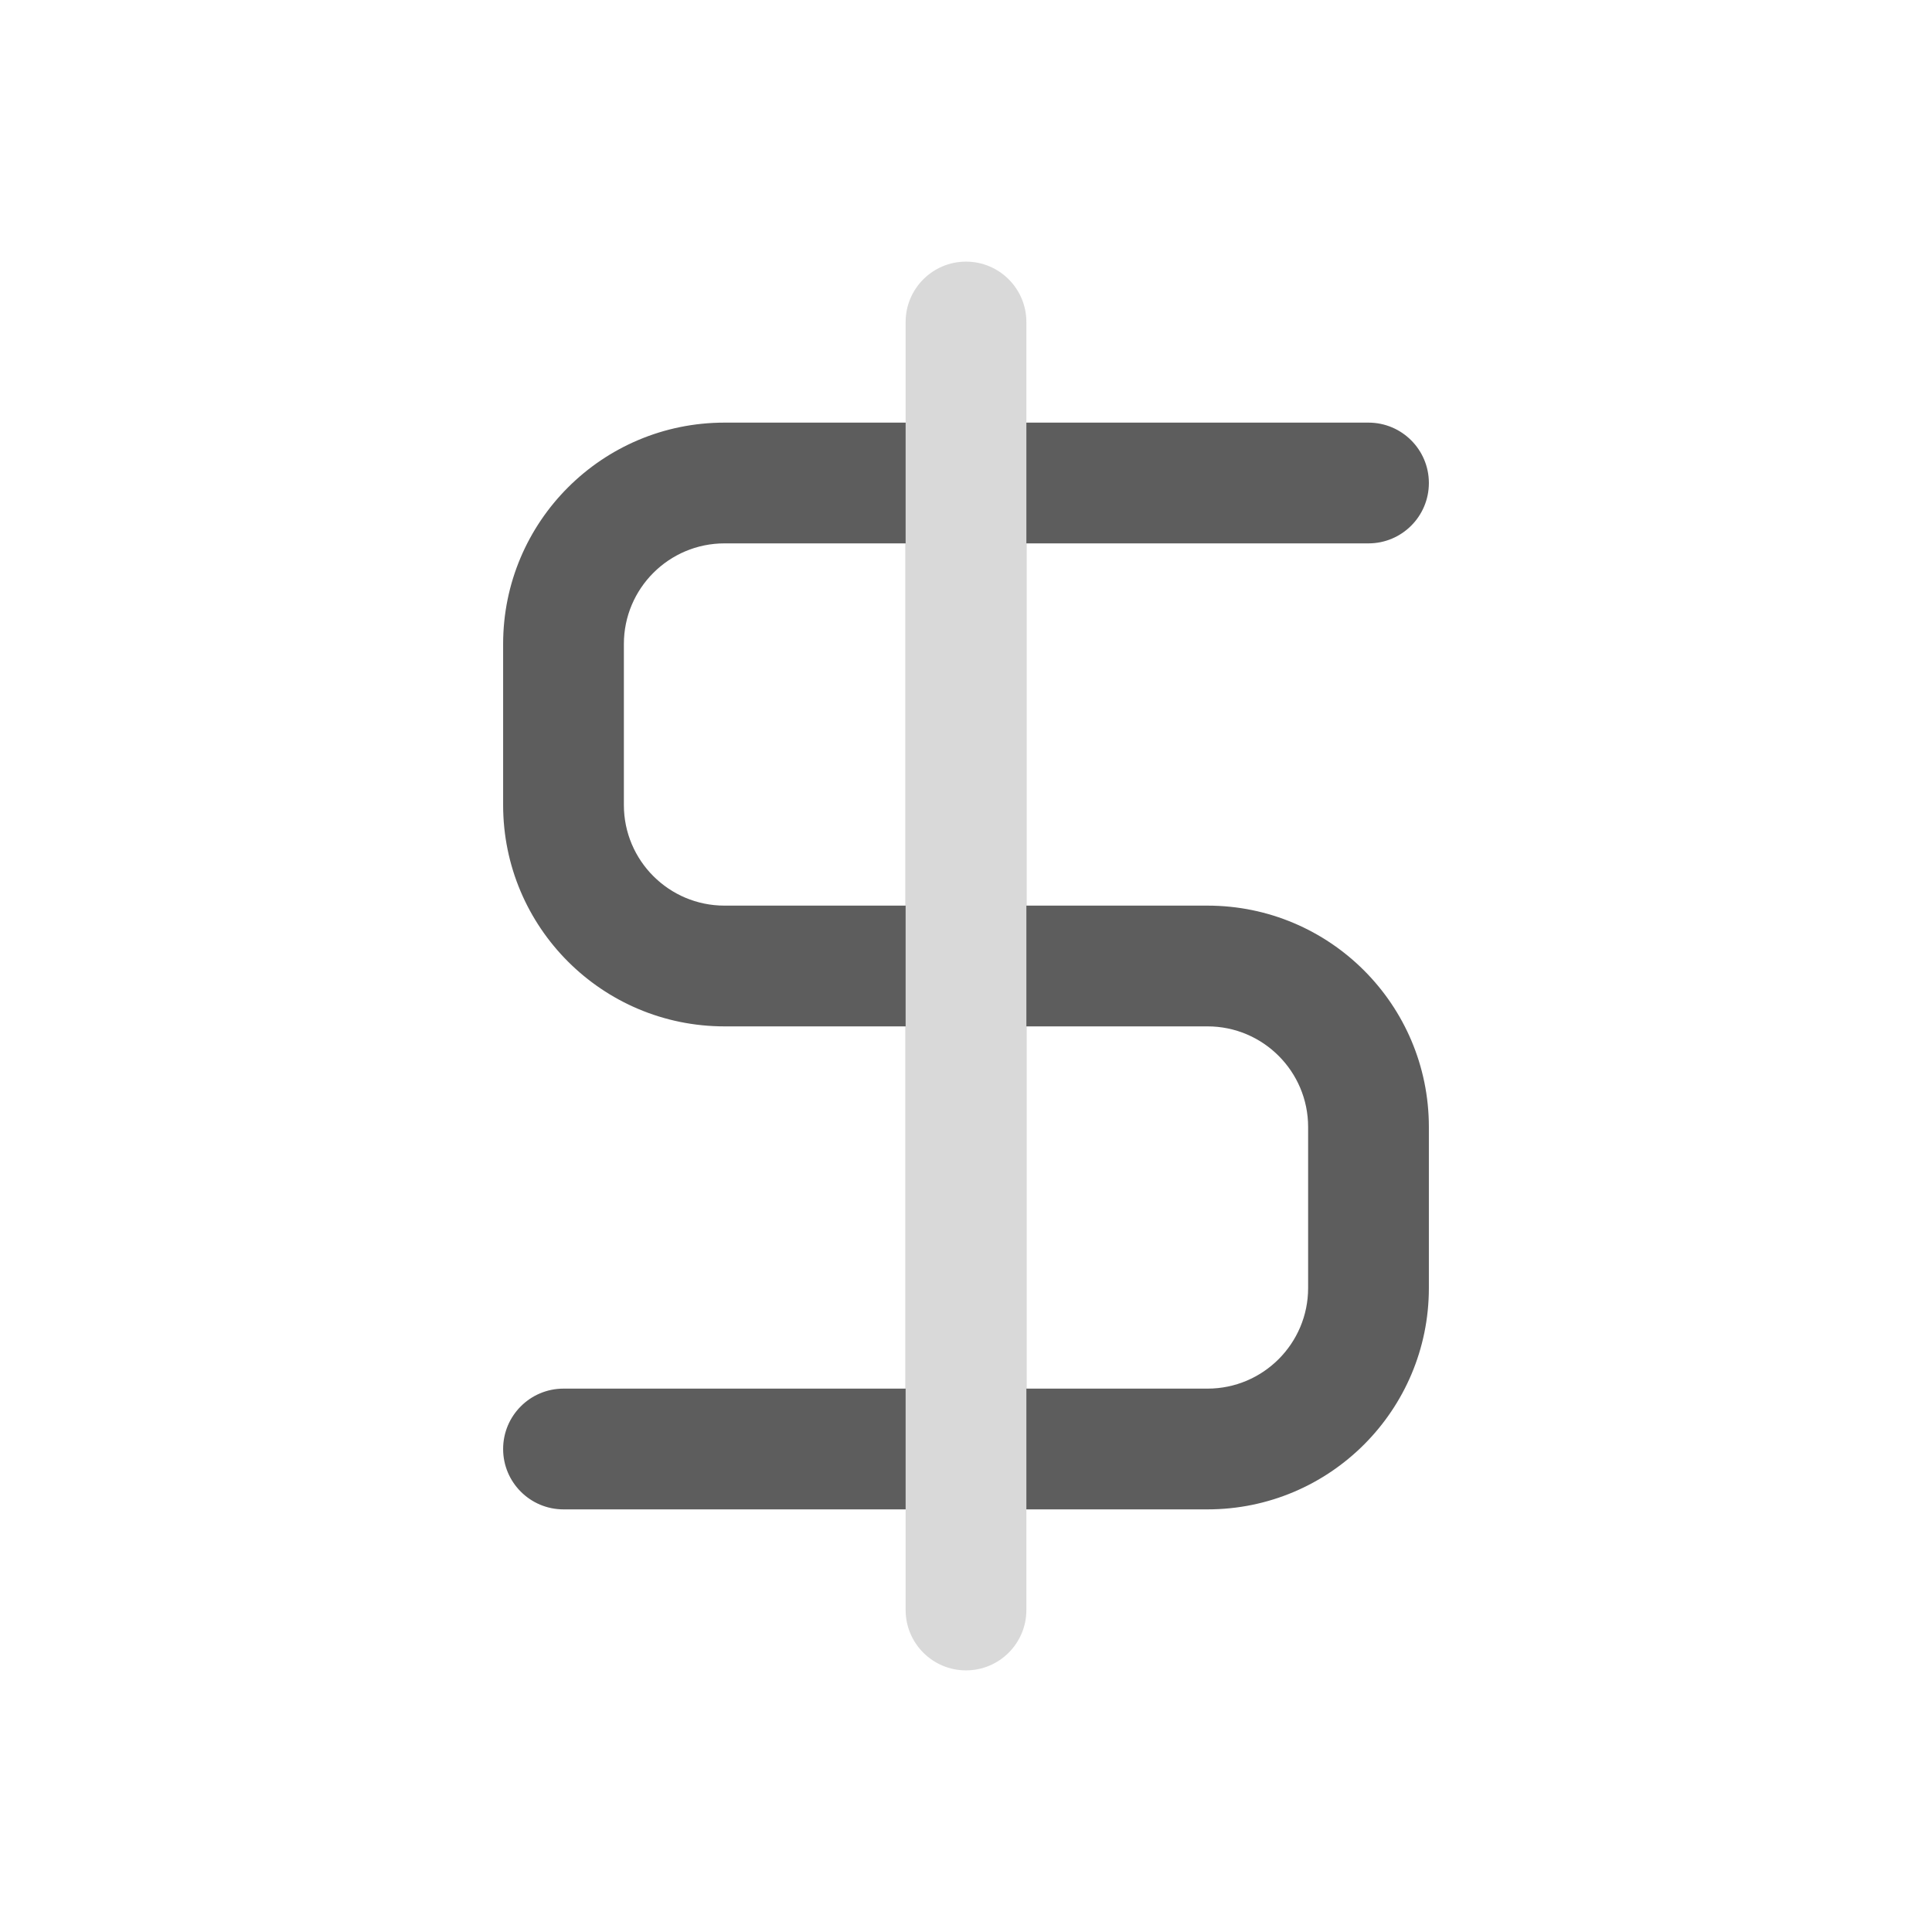 <svg width="24" height="24" viewBox="0 0 24 24" fill="none" xmlns="http://www.w3.org/2000/svg">
<path fill-rule="evenodd" clip-rule="evenodd" d="M9 6.75C8.31 6.75 7.75 7.31 7.75 8V10C7.75 10.69 8.31 11.25 9 11.25H11.25V6.75H9ZM12.75 6.75H17C17.414 6.75 17.75 6.414 17.75 6C17.75 5.586 17.414 5.25 17 5.25H9C7.481 5.25 6.25 6.481 6.25 8V10C6.25 11.519 7.481 12.75 9 12.75H11.25V17.25H7C6.586 17.25 6.25 17.586 6.25 18C6.25 18.414 6.586 18.75 7 18.75H15C16.519 18.75 17.75 17.519 17.75 16V14C17.75 12.481 16.519 11.25 15 11.25H12.75V6.75ZM12.75 12.75V17.25H15C15.69 17.25 16.25 16.69 16.25 16V14C16.25 13.31 15.69 12.75 15 12.75H12.75Z" fill="#5D5D5D"/>
<path fill-rule="evenodd" clip-rule="evenodd" d="M12 3.25C12.414 3.25 12.75 3.586 12.75 4V20C12.75 20.414 12.414 20.75 12 20.75C11.586 20.75 11.25 20.414 11.25 20V4C11.25 3.586 11.586 3.25 12 3.25Z" fill="#D9D9D9"/>
</svg>

